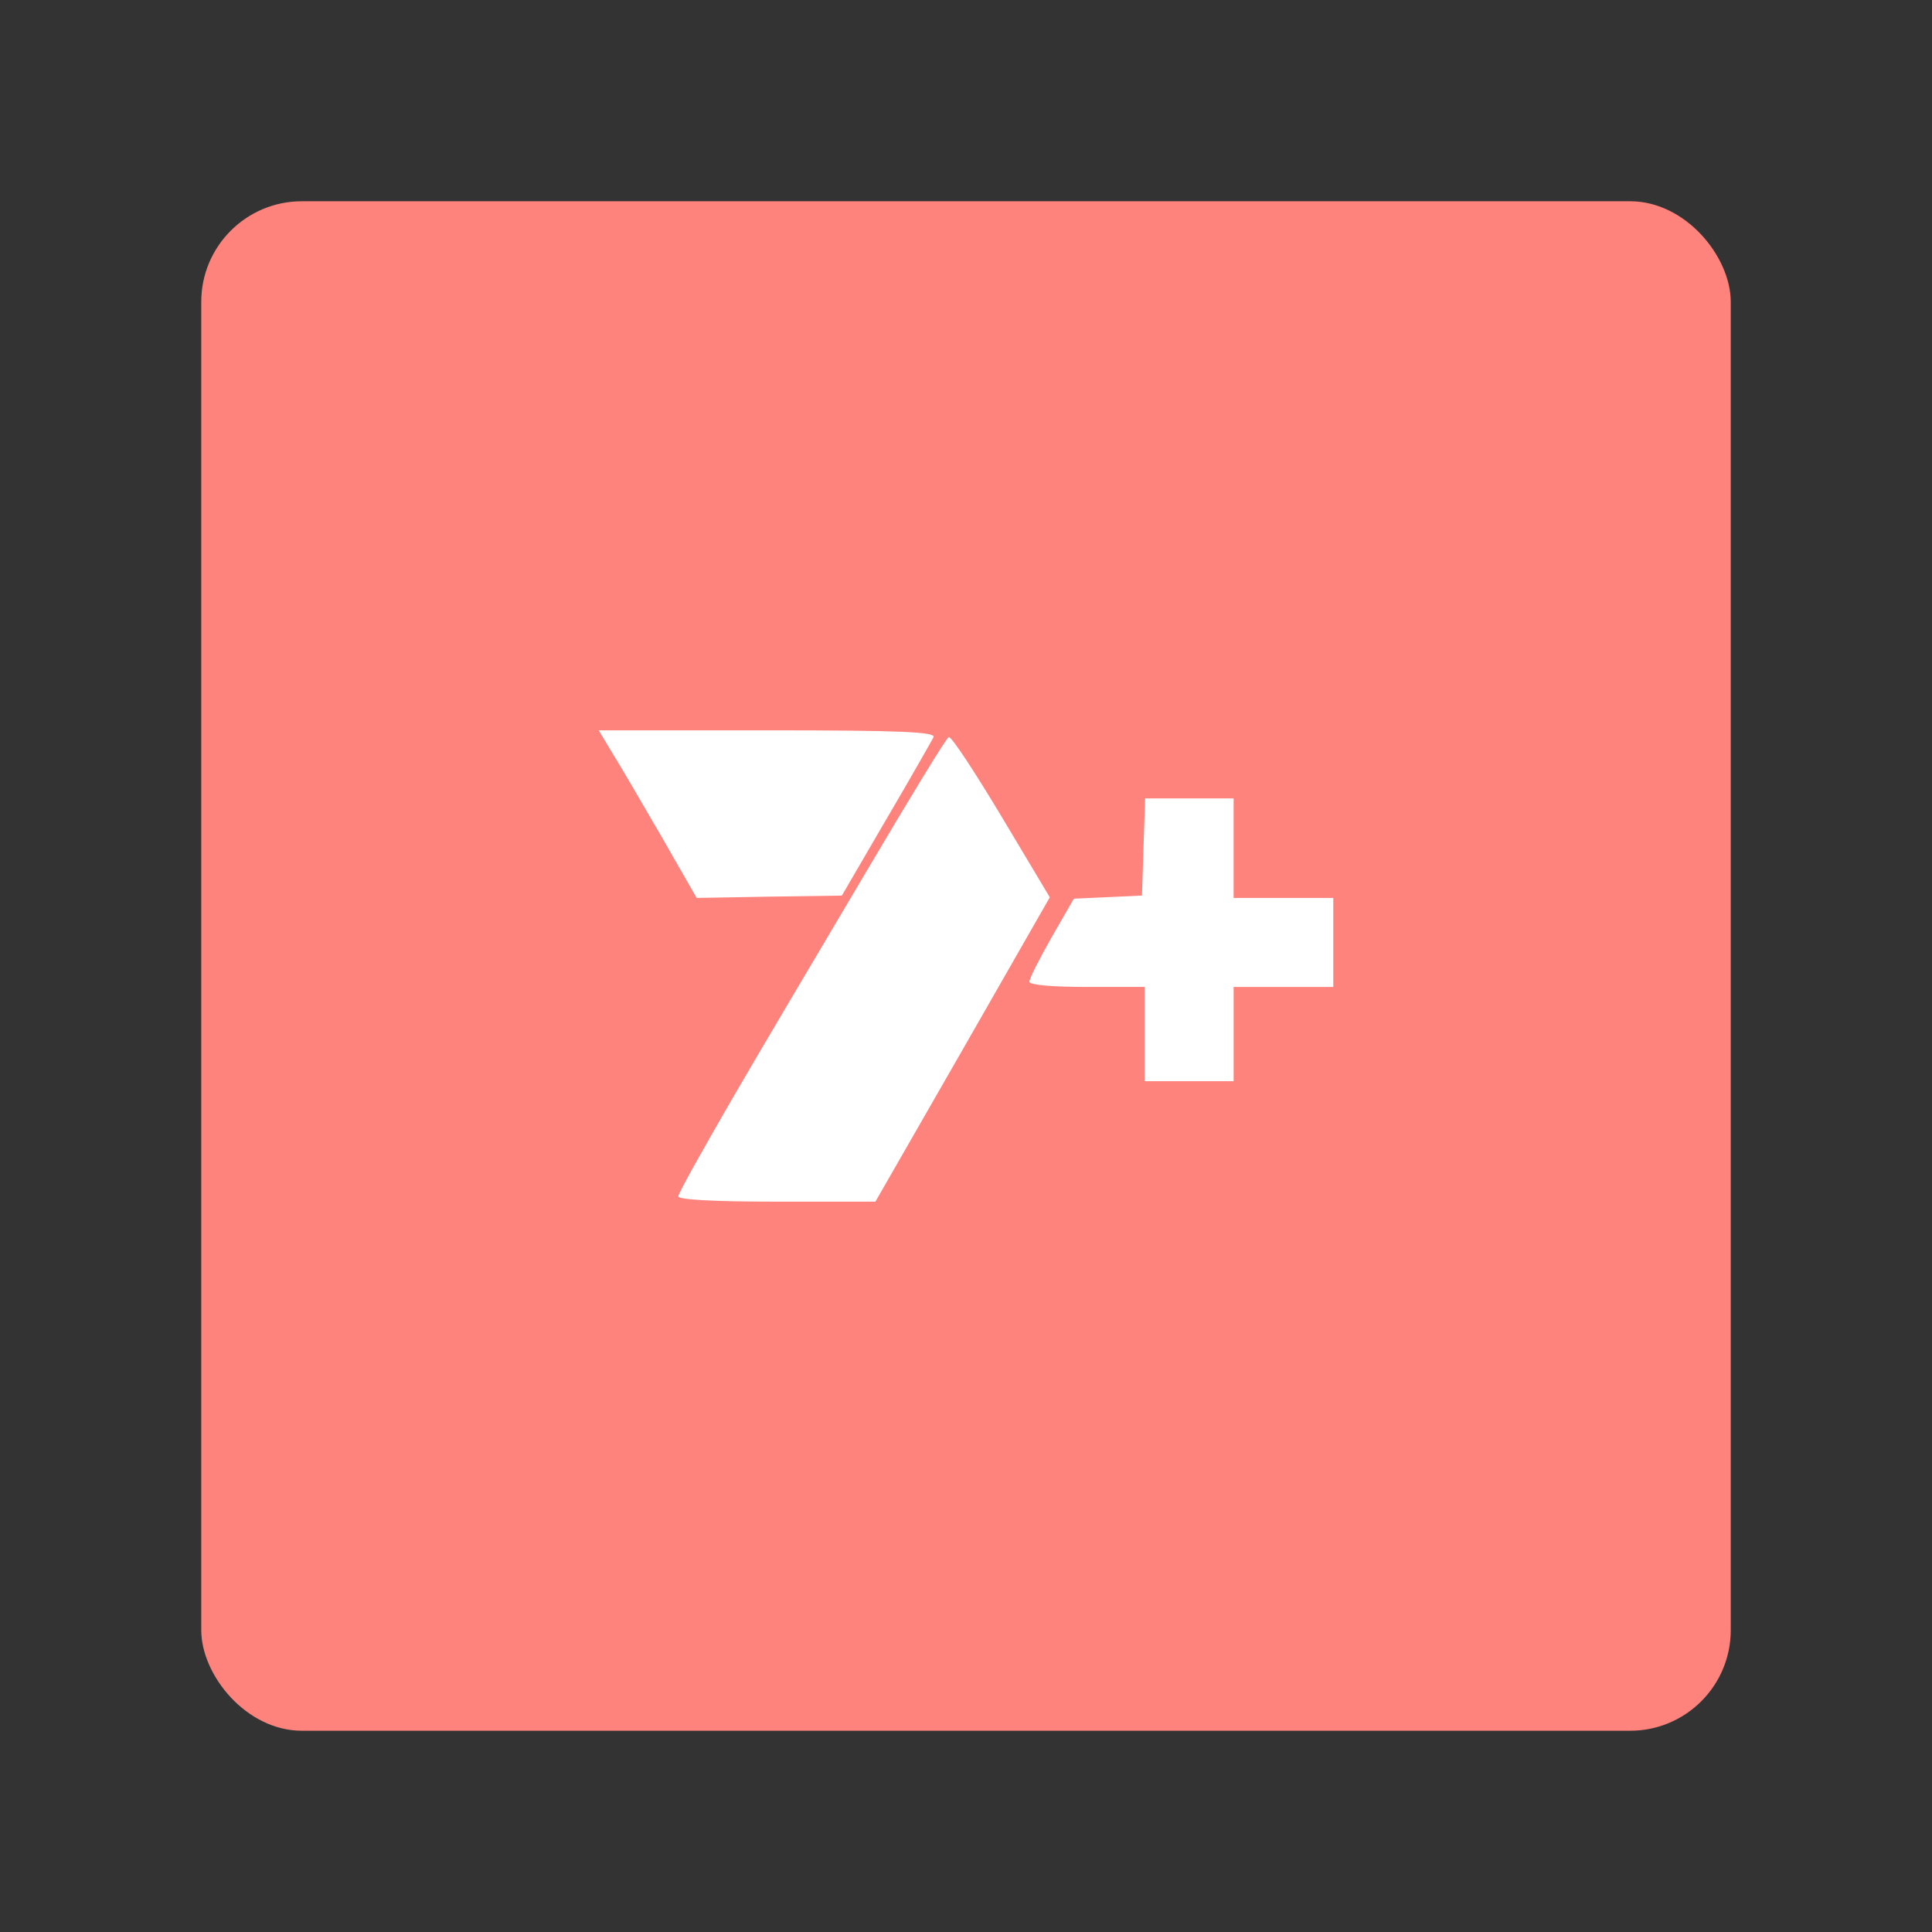 <?xml version="1.0" encoding="UTF-8" standalone="no"?>
<svg
   id="bce27286-7083-43d9-b2a7-529df7ee94f2"
   width="192"
   height="192"
   data-name="svg2"
   version="1.1"
   sodipodi:docname="_7plus.svg"
   inkscape:version="1.2.2 (b0a8486541, 2022-12-01)"
   inkscape:export-filename="_7plus.png"
   inkscape:export-xdpi="96"
   inkscape:export-ydpi="96"
   xmlns:inkscape="http://www.inkscape.org/namespaces/inkscape"
   xmlns:sodipodi="http://sodipodi.sourceforge.net/DTD/sodipodi-0.dtd"
   xmlns="http://www.w3.org/2000/svg"
   xmlns:svg="http://www.w3.org/2000/svg">
  <rect width="100%" height="100%" fill="#333333" stroke="none"/>
  <sodipodi:namedview
     id="namedview9"
     pagecolor="#505050"
     bordercolor="#eeeeee"
     borderopacity="1"
     inkscape:showpageshadow="0"
     inkscape:pageopacity="0"
     inkscape:pagecheckerboard="0"
     inkscape:deskcolor="#d1d1d1"
     showgrid="false"
     inkscape:zoom="1.7383042"
     inkscape:cx="1.7258199"
     inkscape:cy="124.54667"
     inkscape:window-width="1884"
     inkscape:window-height="1055"
     inkscape:window-x="36"
     inkscape:window-y="0"
     inkscape:window-maximized="1"
     inkscape:current-layer="bce27286-7083-43d9-b2a7-529df7ee94f2" />
  <defs
     id="defs4">
    <style
       id="style2">.f7924980-f552-4695-b1b0-a71477f05d80{fill:#fff}</style>
  </defs>
  <rect
     id="rect6"
     width="152"
     height="152"
     x="20"
     y="20"
     rx="10"
     ry="10"
     style="fill:#ff837d;fill-opacity:1;stroke-width:.993" />
  <path
     id="path12"
     d="m 67.408,118.897 c 0,-0.31 2.398,-4.574 5.256,-9.521 2.86,-4.945 8.869,-15.044 13.238,-22.435 4.367,-7.392 8.121,-13.584 8.382,-13.688 0.262,-0.104 2.598,3.485 5.256,7.908 l 4.788,8.012 -8.638,15.098 -8.693,15.148 h -9.787 c -6.449,0 -9.801,-0.207 -9.801,-0.523 z"
     class="f7924980-f552-4695-b1b0-a71477f05d80"
     style="stroke-width:0.608" />
  <path
     id="path14"
     d="m 113.745,102.765 v -4.684 h -5.725 c -3.589,0 -5.724,-0.207 -5.724,-0.518 0,-0.31 1.003,-2.293 2.22,-4.428 l 2.202,-3.826 3.389,-0.152 3.382,-0.158 0.152,-4.787 0.158,-4.867 h 8.796 v 9.891 H 132.5 v 8.846 h -9.904 v 9.368 h -8.851 z"
     class="f7924980-f552-4695-b1b0-a71477f05d80"
     style="stroke-width:0.608" />
  <path
     id="path16"
     d="m 65.711,83.091 c -1.929,-3.328 -4.113,-7.076 -4.867,-8.274 L 59.5,72.579 h 16.772 c 13.225,0 16.711,0.158 16.504,0.676 -0.158,0.316 -2.251,4.009 -4.684,8.145 l -4.429,7.604 -7.233,0.104 -7.197,0.128 z"
     class="f7924980-f552-4695-b1b0-a71477f05d80"
     style="stroke-width:0.608" />
</svg>
